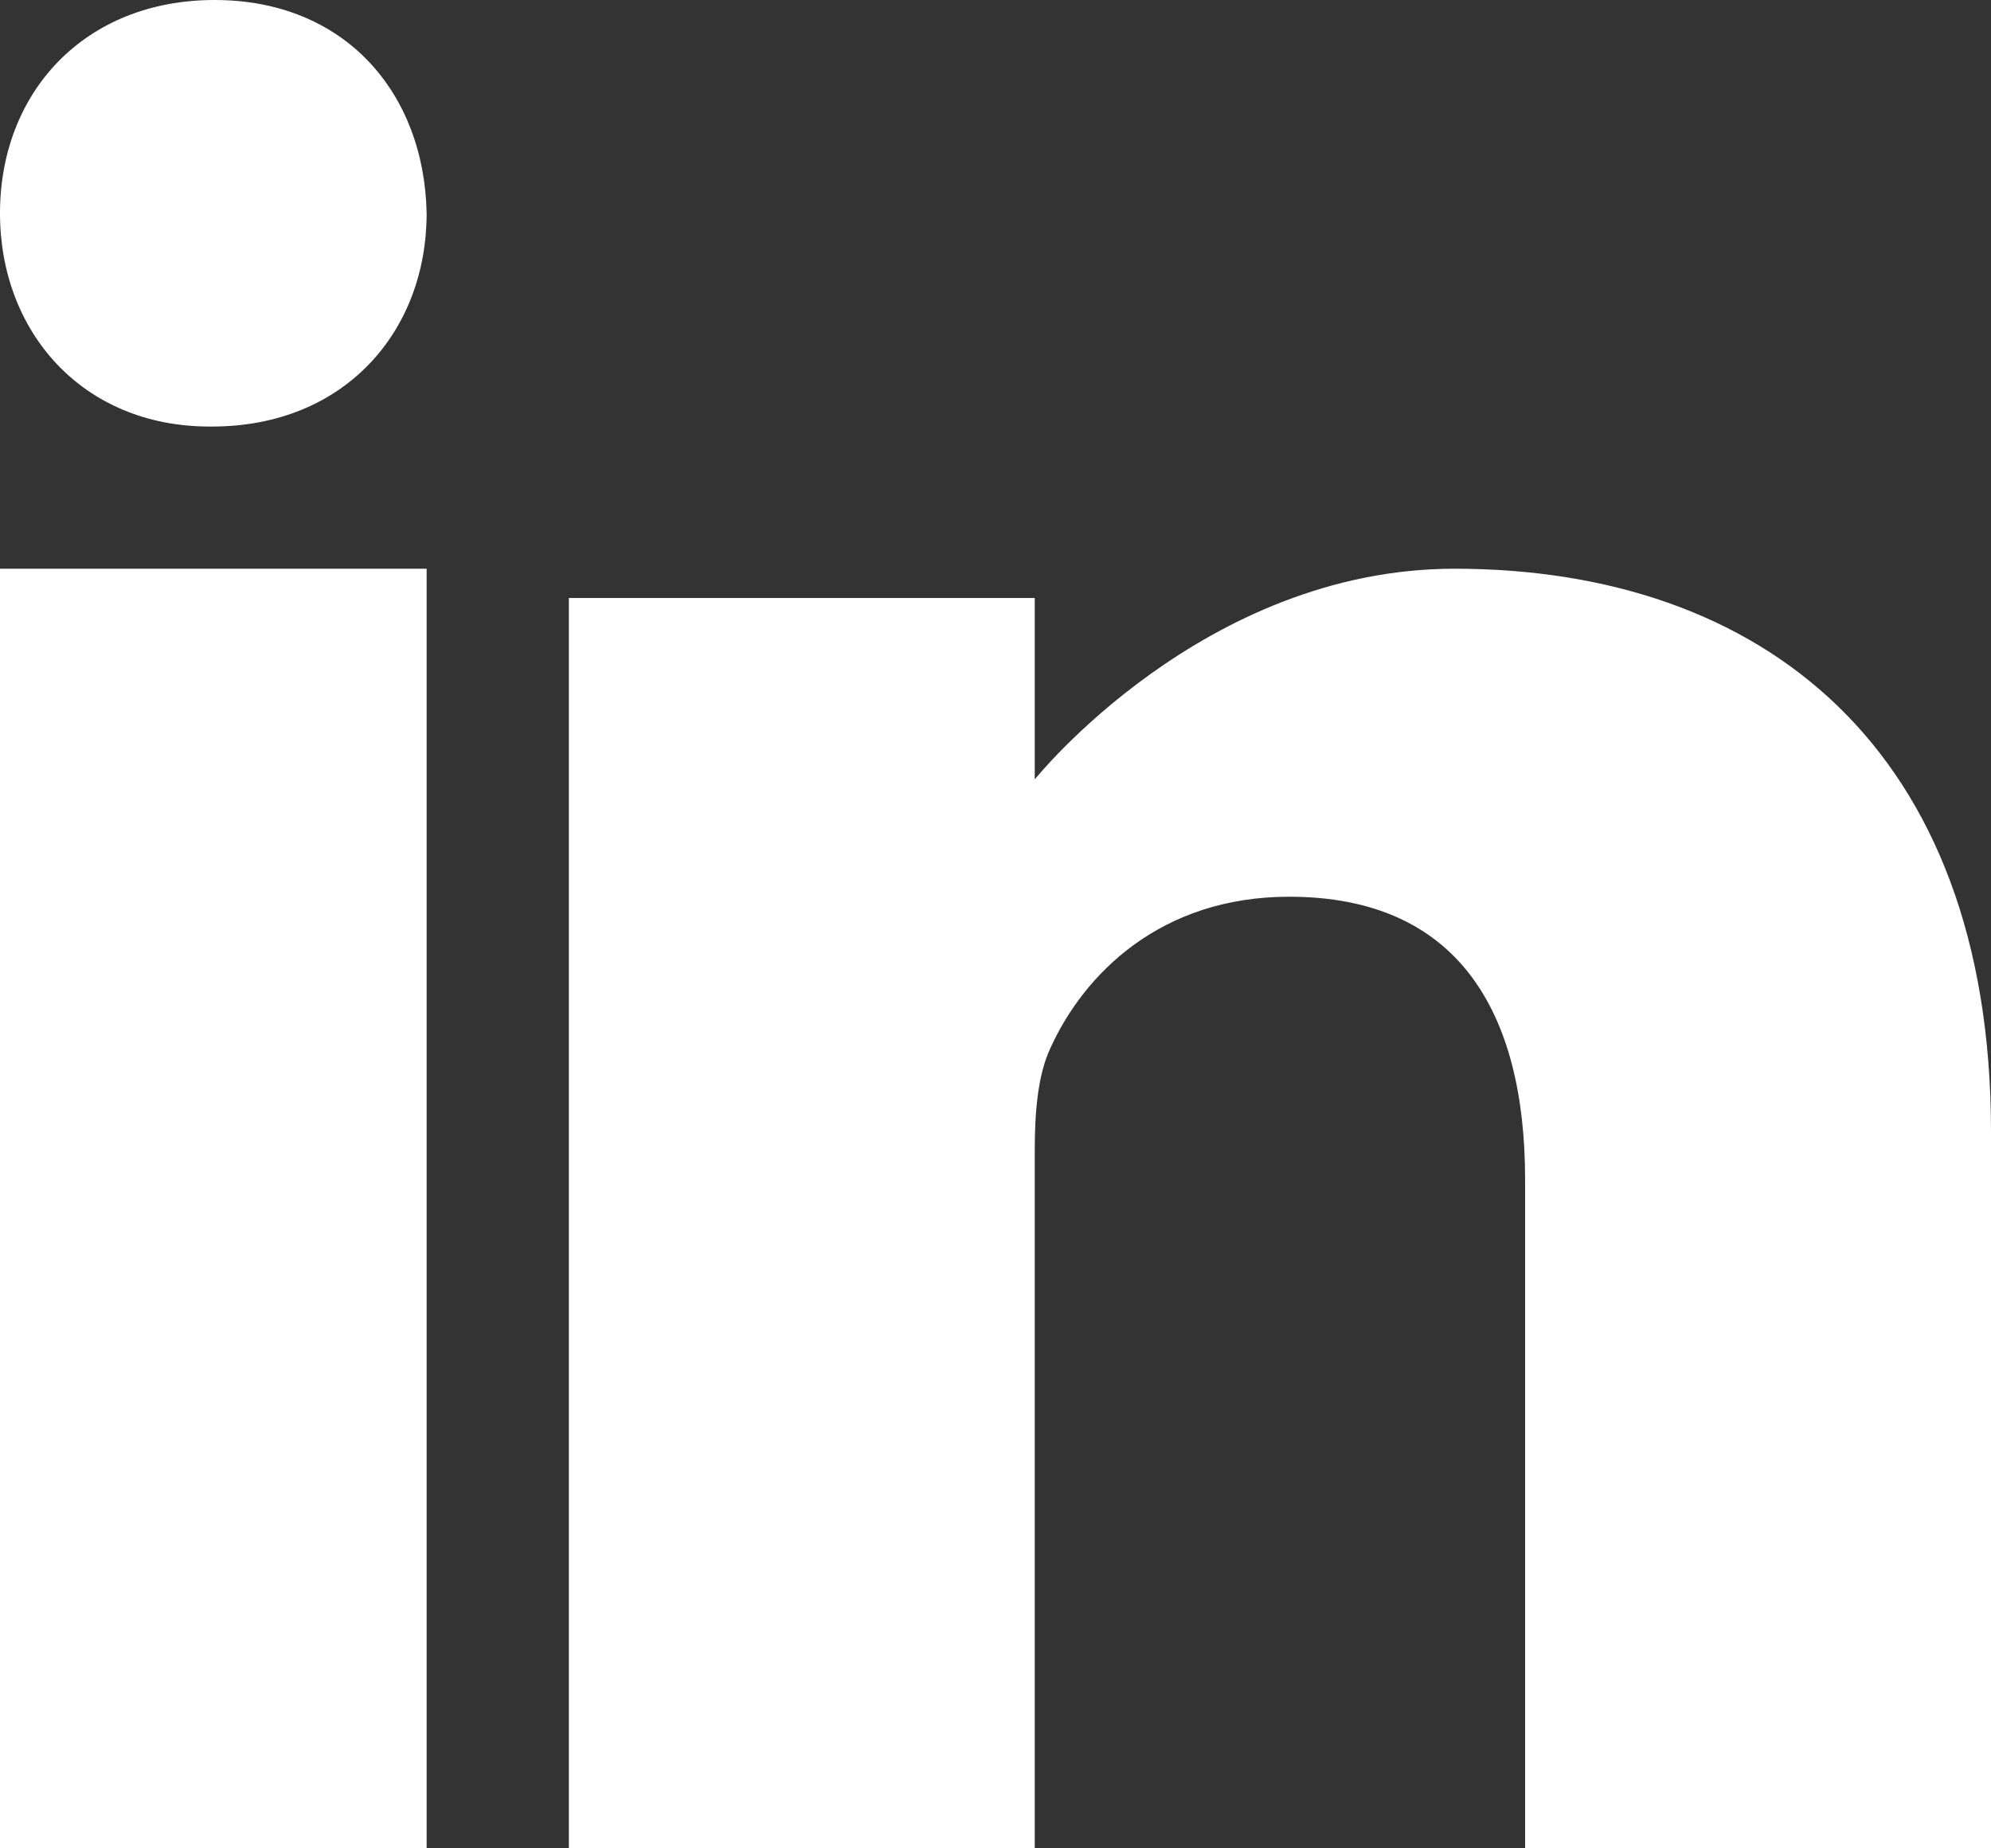 <?xml version="1.0" encoding="UTF-8"?>
<svg width="14px" height="13px" viewBox="0 0 14 13" version="1.1" xmlns="http://www.w3.org/2000/svg" xmlns:xlink="http://www.w3.org/1999/xlink">
    <rect x="0" y="0" width="14" height="13" fill="#333333" stroke="none"/>
    <title>Group 2 Copy 4</title>
    <g id="Page-1" stroke="none" stroke-width="1" fill="none" fill-rule="evenodd">
        <g id="home" transform="translate(-1035, -6220)" fill="#FFFFFF" fill-rule="nonzero">
            <g id="footer" transform="translate(0, 5700)">
                <g id="social" transform="translate(862, 509)">
                    <g id="Group-2-Copy-4" transform="translate(173, 11)">
                        <g id="linkedin-(1)" transform="translate(-0, 0)">
                            <path d="M1.509,0 C0.596,0 0,0.648 0,1.5 C0,2.333 0.579,3 1.474,3 L1.491,3 C2.421,3 3,2.333 3,1.5 C2.983,0.648 2.421,0 1.509,0 Z" id="Path"></path>
                            <polygon id="Path" points="0 4 3 4 3 13 0 13"></polygon>
                            <path d="M10.228,4 C8.461,4 7.276,5.482 7.276,5.482 L7.276,4.206 L4,4.206 L4,13 L7.276,13 L7.276,8.089 C7.276,7.826 7.297,7.564 7.384,7.376 C7.621,6.851 8.16,6.307 9.065,6.307 C10.25,6.307 10.724,7.114 10.724,8.296 L10.724,13 L14,13 L14,7.958 C14,5.257 12.384,4 10.228,4 Z" id="Path"></path>
                        </g>
                    </g>
                </g>
            </g>
        </g>
    </g>
</svg>